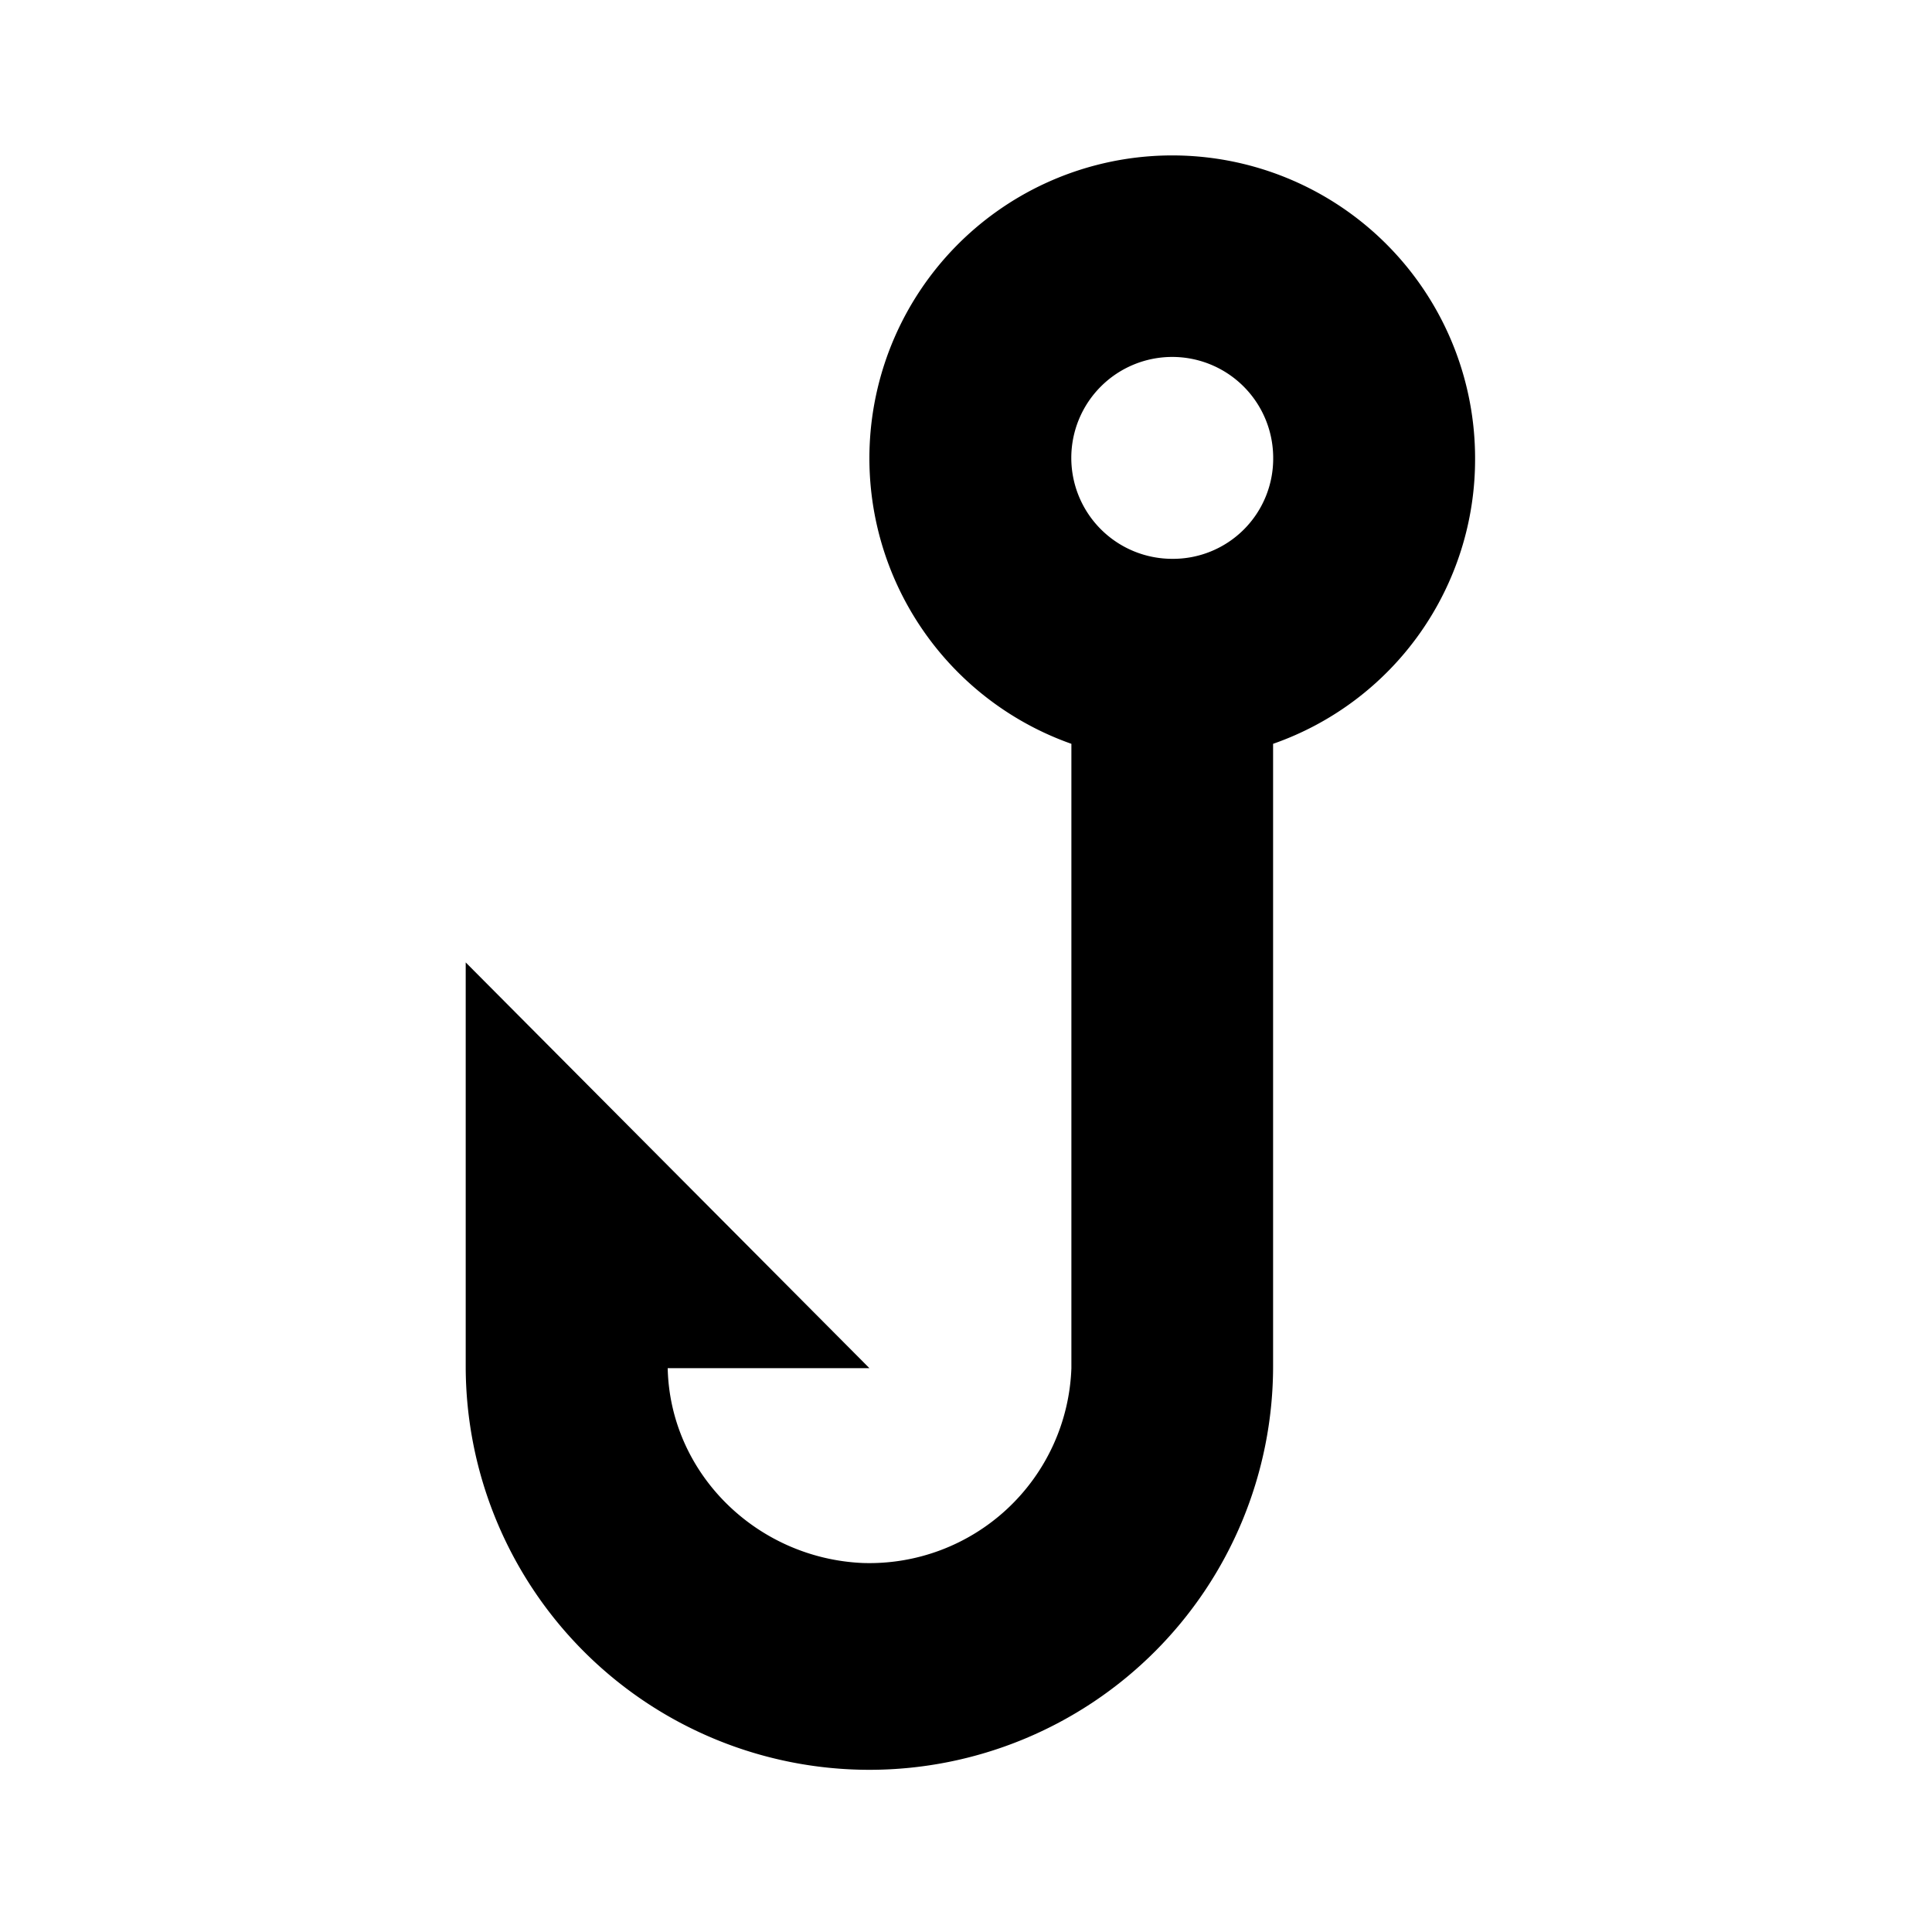 <svg id="Icons" xmlns="http://www.w3.org/2000/svg" viewBox="0 0 200 200"><title>171-hamecon</title><path d="M152.7,47.4A31.35,31.35,0,1,0,110.91,77v64.63a20.92,20.92,0,0,1-21.63,20.17c-10.93-.49-19.92-9.24-20.16-20.17H90l-41.79-42v41.79a41.79,41.79,0,0,0,83.58,0h0V77A31.18,31.18,0,0,0,152.7,47.4ZM121.35,57.85A10.45,10.45,0,1,1,131.8,47.4a10.37,10.37,0,0,1-10.45,10.45Z"/></svg>